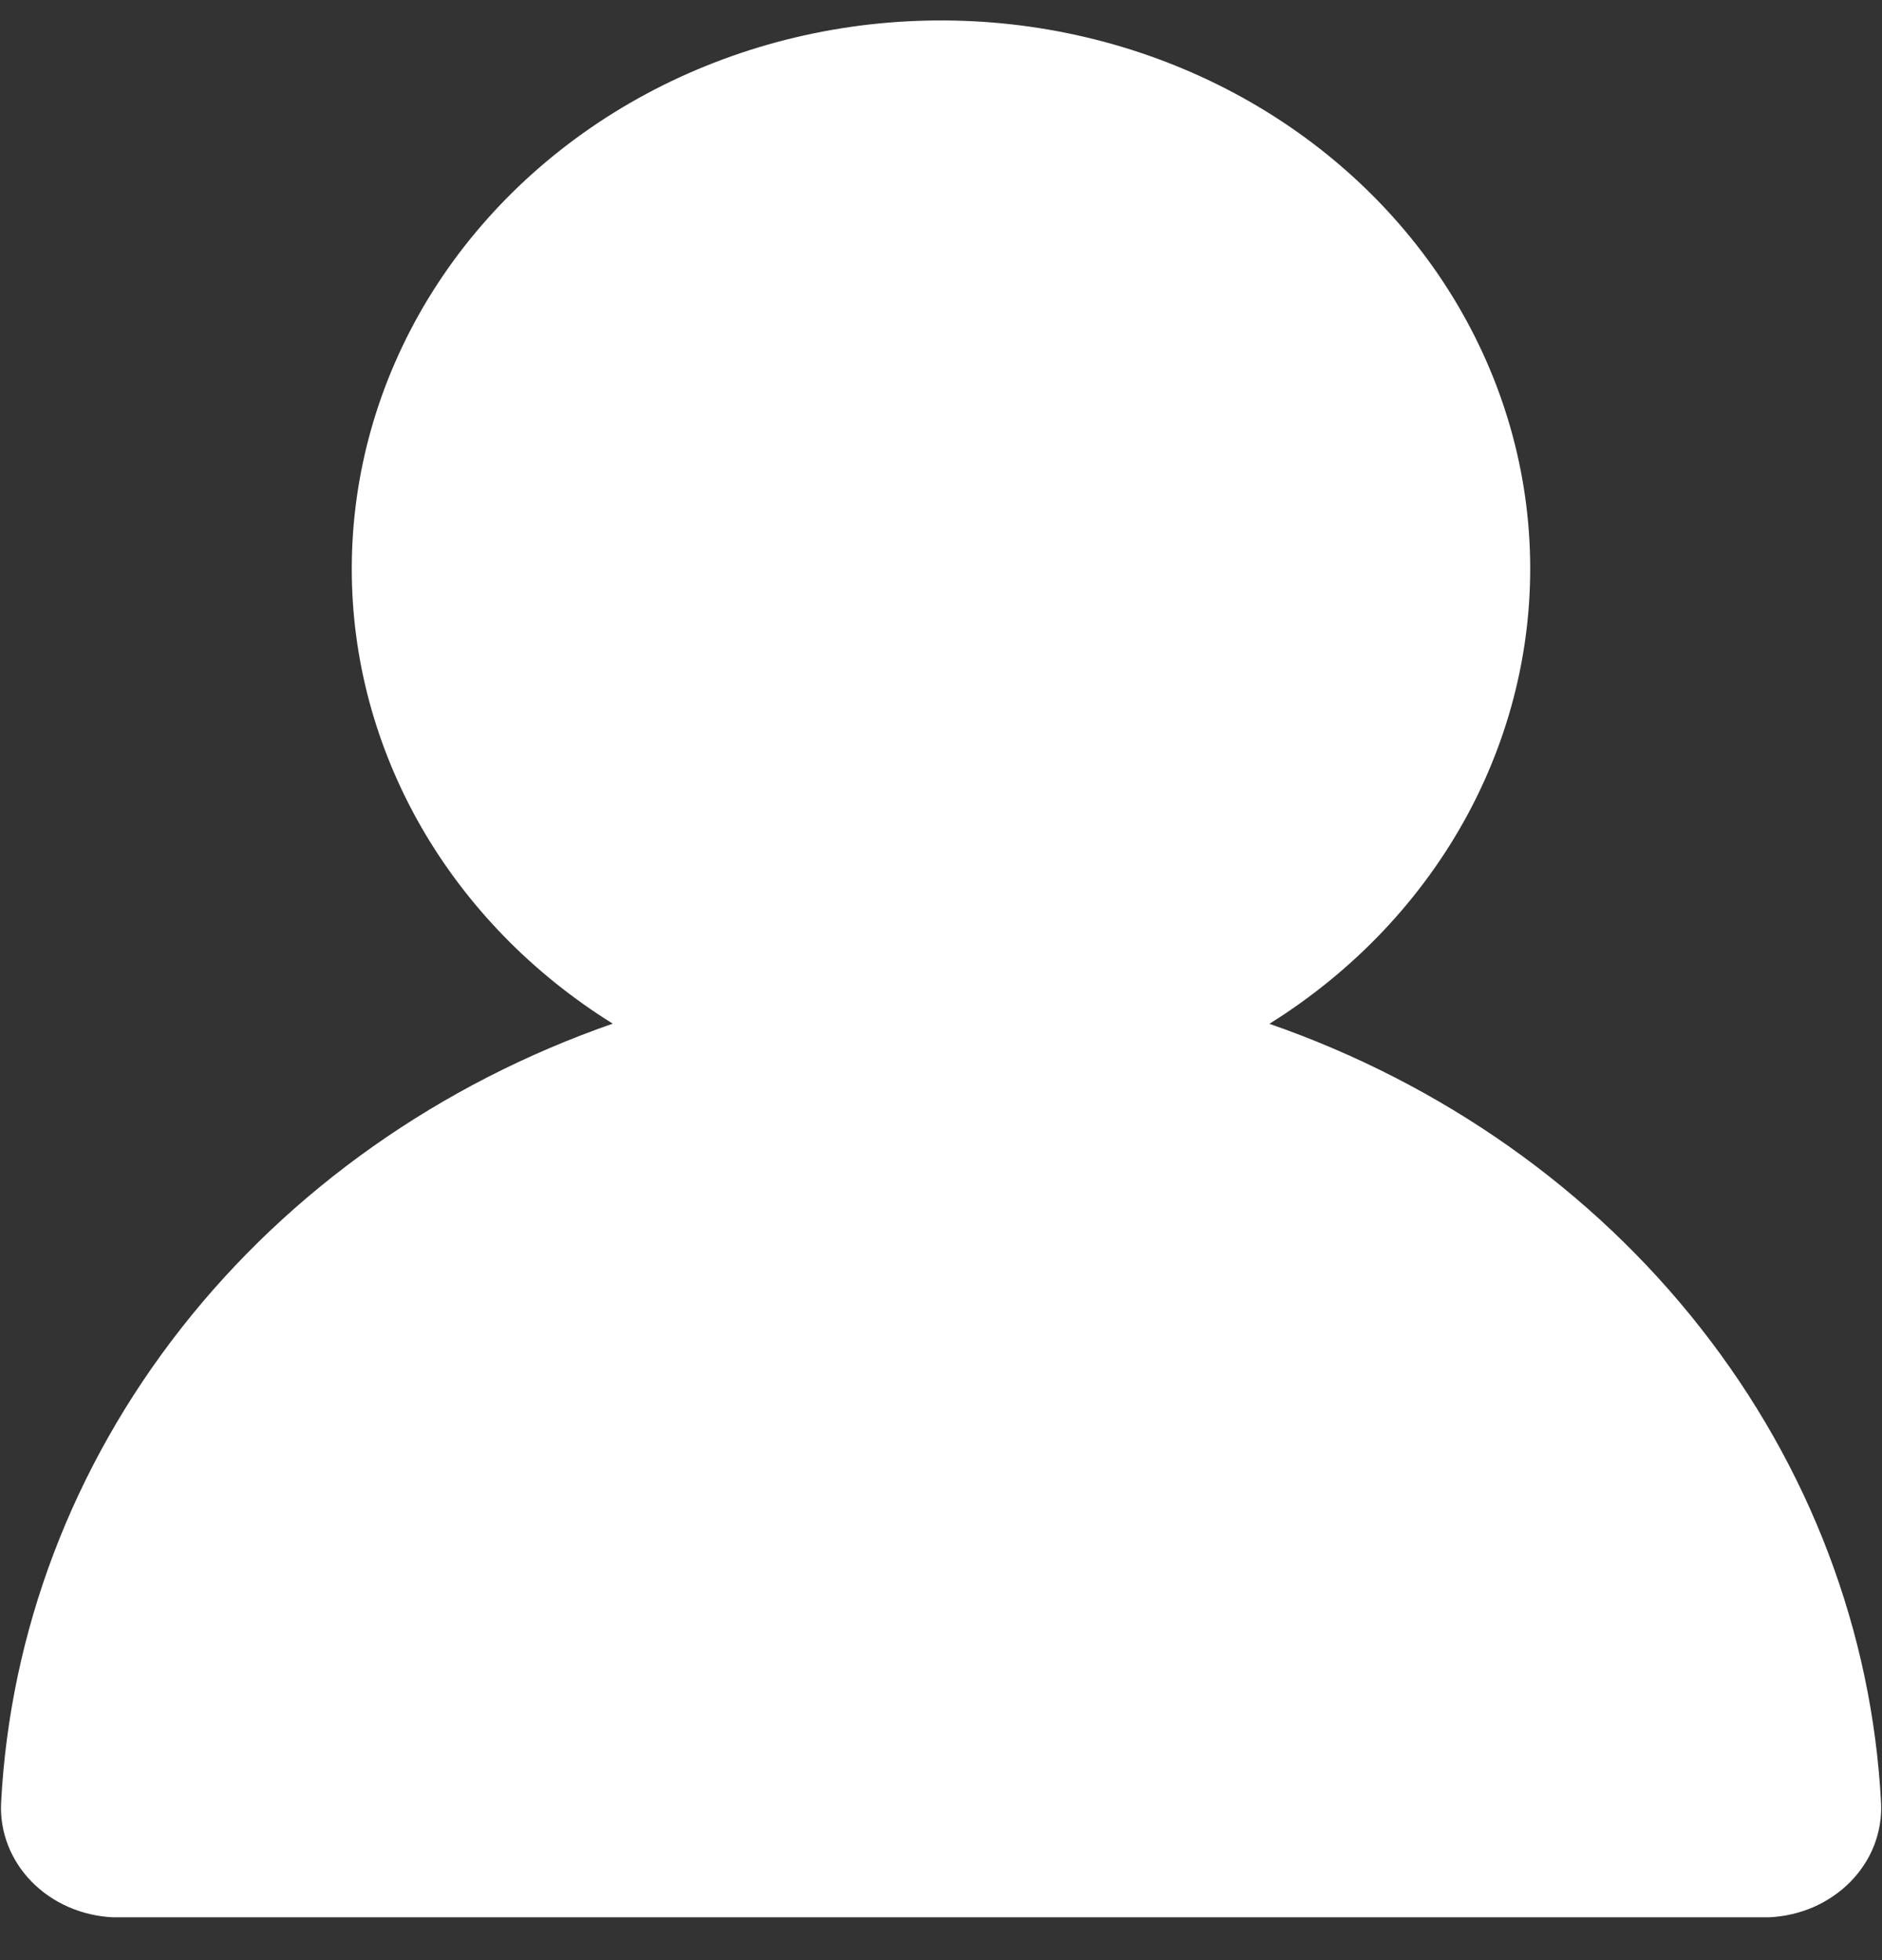 <svg width="24" height="25" viewBox="0 0 24 25" fill="none" xmlns="http://www.w3.org/2000/svg">
<rect x="0" y="0" width="24" height="25" fill="#333333" stroke="none"/>
<g clip-path="url(#clip0_10_219)">
<path d="M4.486 7.253C4.486 6.046 4.822 4.859 5.461 3.808C6.1 2.758 7.021 1.879 8.133 1.257C9.246 0.636 10.512 0.293 11.809 0.263C13.106 0.232 14.39 0.514 15.535 1.082C16.68 1.65 17.647 2.485 18.343 3.504C19.038 4.523 19.439 5.692 19.504 6.898C19.57 8.104 19.299 9.305 18.718 10.385C18.137 11.464 17.265 12.385 16.188 13.058C18.39 13.823 20.302 15.172 21.688 16.939C23.075 18.705 23.874 20.81 23.988 22.995C23.997 23.178 23.967 23.361 23.901 23.533C23.834 23.706 23.731 23.864 23.598 24C23.465 24.135 23.305 24.245 23.127 24.323C22.948 24.401 22.755 24.445 22.558 24.454H1.442C1.045 24.436 0.671 24.273 0.403 23.999C0.136 23.726 -0.004 23.364 0.014 22.995C0.127 20.81 0.927 18.704 2.313 16.938C3.7 15.171 5.612 13.822 7.814 13.056C6.789 12.418 5.95 11.555 5.369 10.543C4.789 9.53 4.485 8.401 4.486 7.253Z" fill="white"/>
</g>
<defs>
<clipPath id="clip0_10_219">
<rect width="24" height="24.8" fill="white"/>
</clipPath>
</defs>
</svg>
